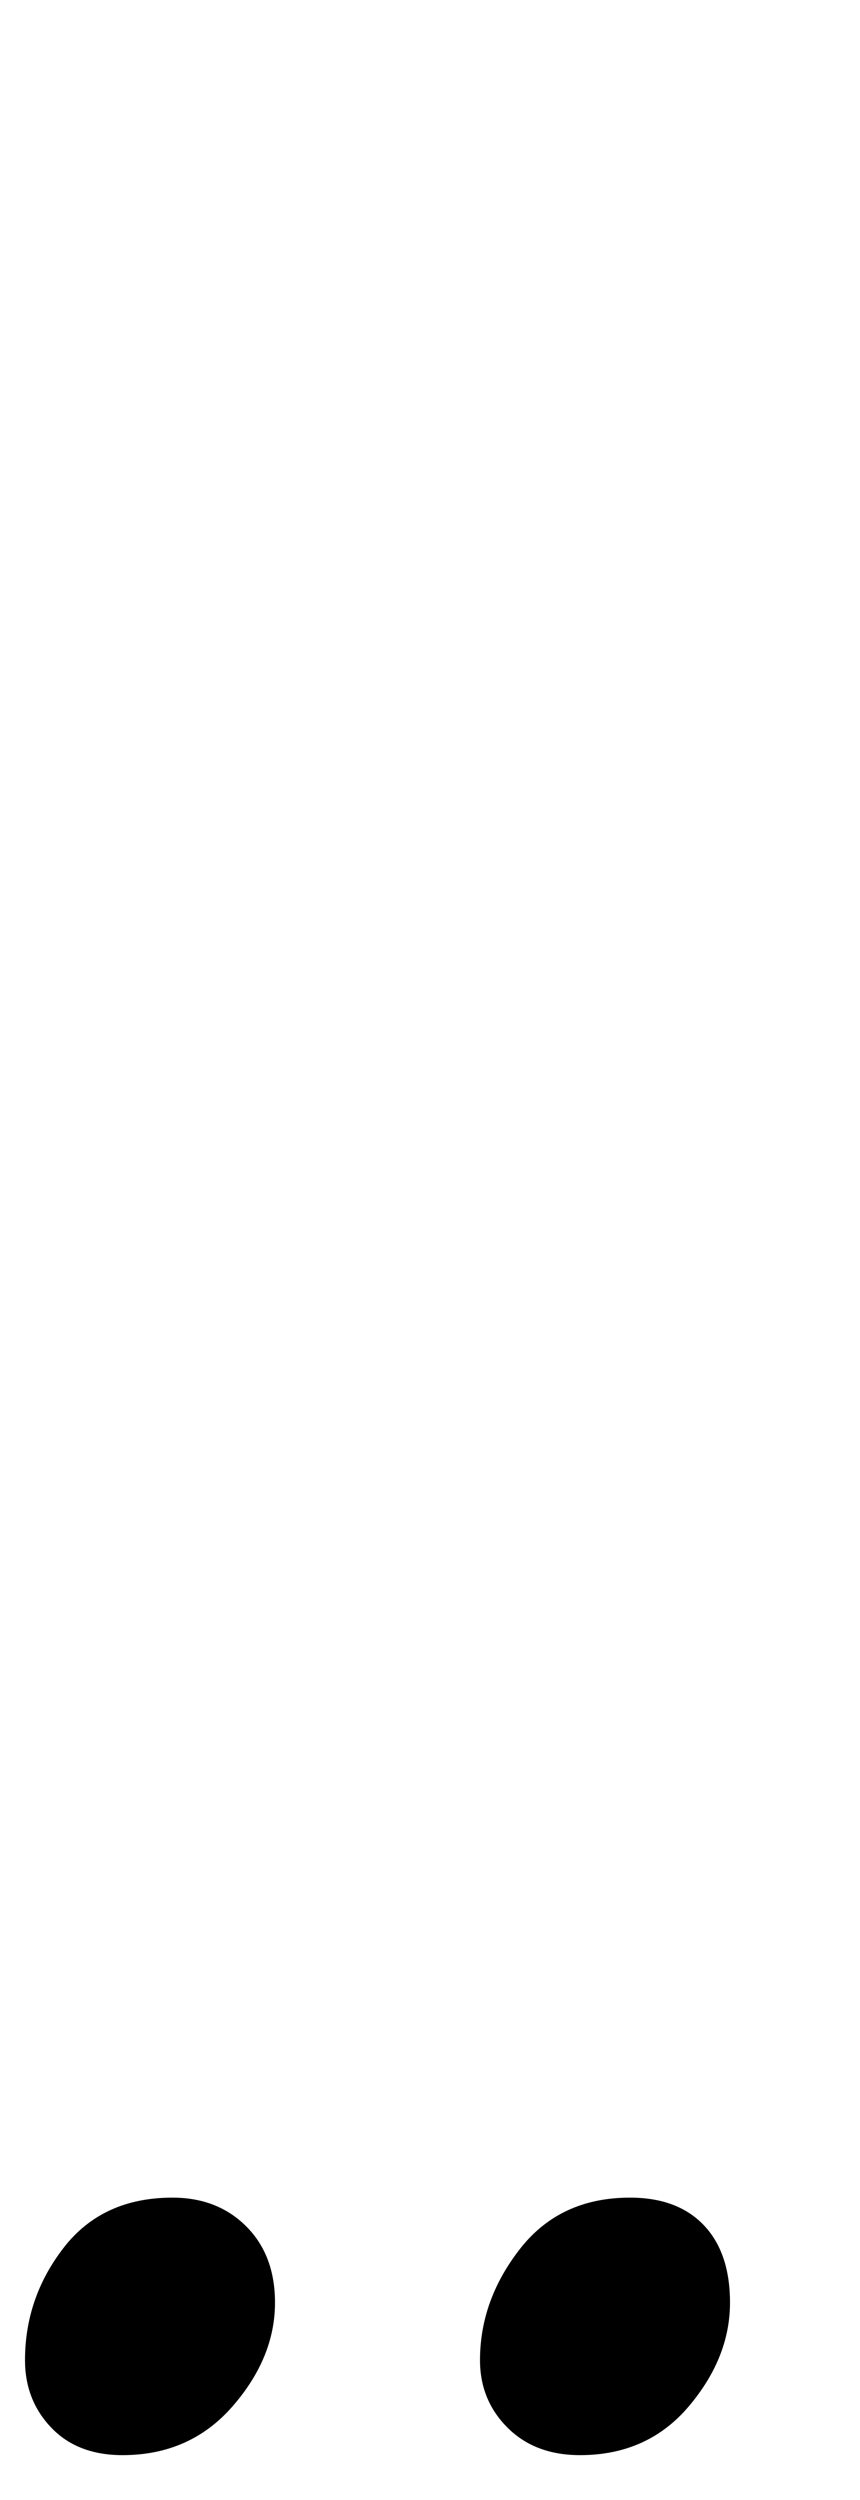 <?xml version="1.0" standalone="no"?>
<!DOCTYPE svg PUBLIC "-//W3C//DTD SVG 1.1//EN" "http://www.w3.org/Graphics/SVG/1.1/DTD/svg11.dtd" >
<svg xmlns="http://www.w3.org/2000/svg" xmlns:xlink="http://www.w3.org/1999/xlink" version="1.1" viewBox="-344 0 344 1000">
  <g transform="matrix(1 0 0 -1 0 800)">
   <path fill="currentColor"
d="M-52 -79zM-323.5 -171q-10.5 11 -10.5 27q0 25 15.5 45t43.5 20q18 0 29.5 -11.5t11.5 -30.5q0 -22 -17 -41.5t-44 -19.5q-18 0 -28.5 11zM-141 -171q-11 11 -11 27q0 24 16 44.5t44 20.5q19 0 29.5 -11t10.5 -31q0 -22 -16.5 -41.5t-43.5 -19.5q-18 0 -29 11z" />
  </g>

</svg>
